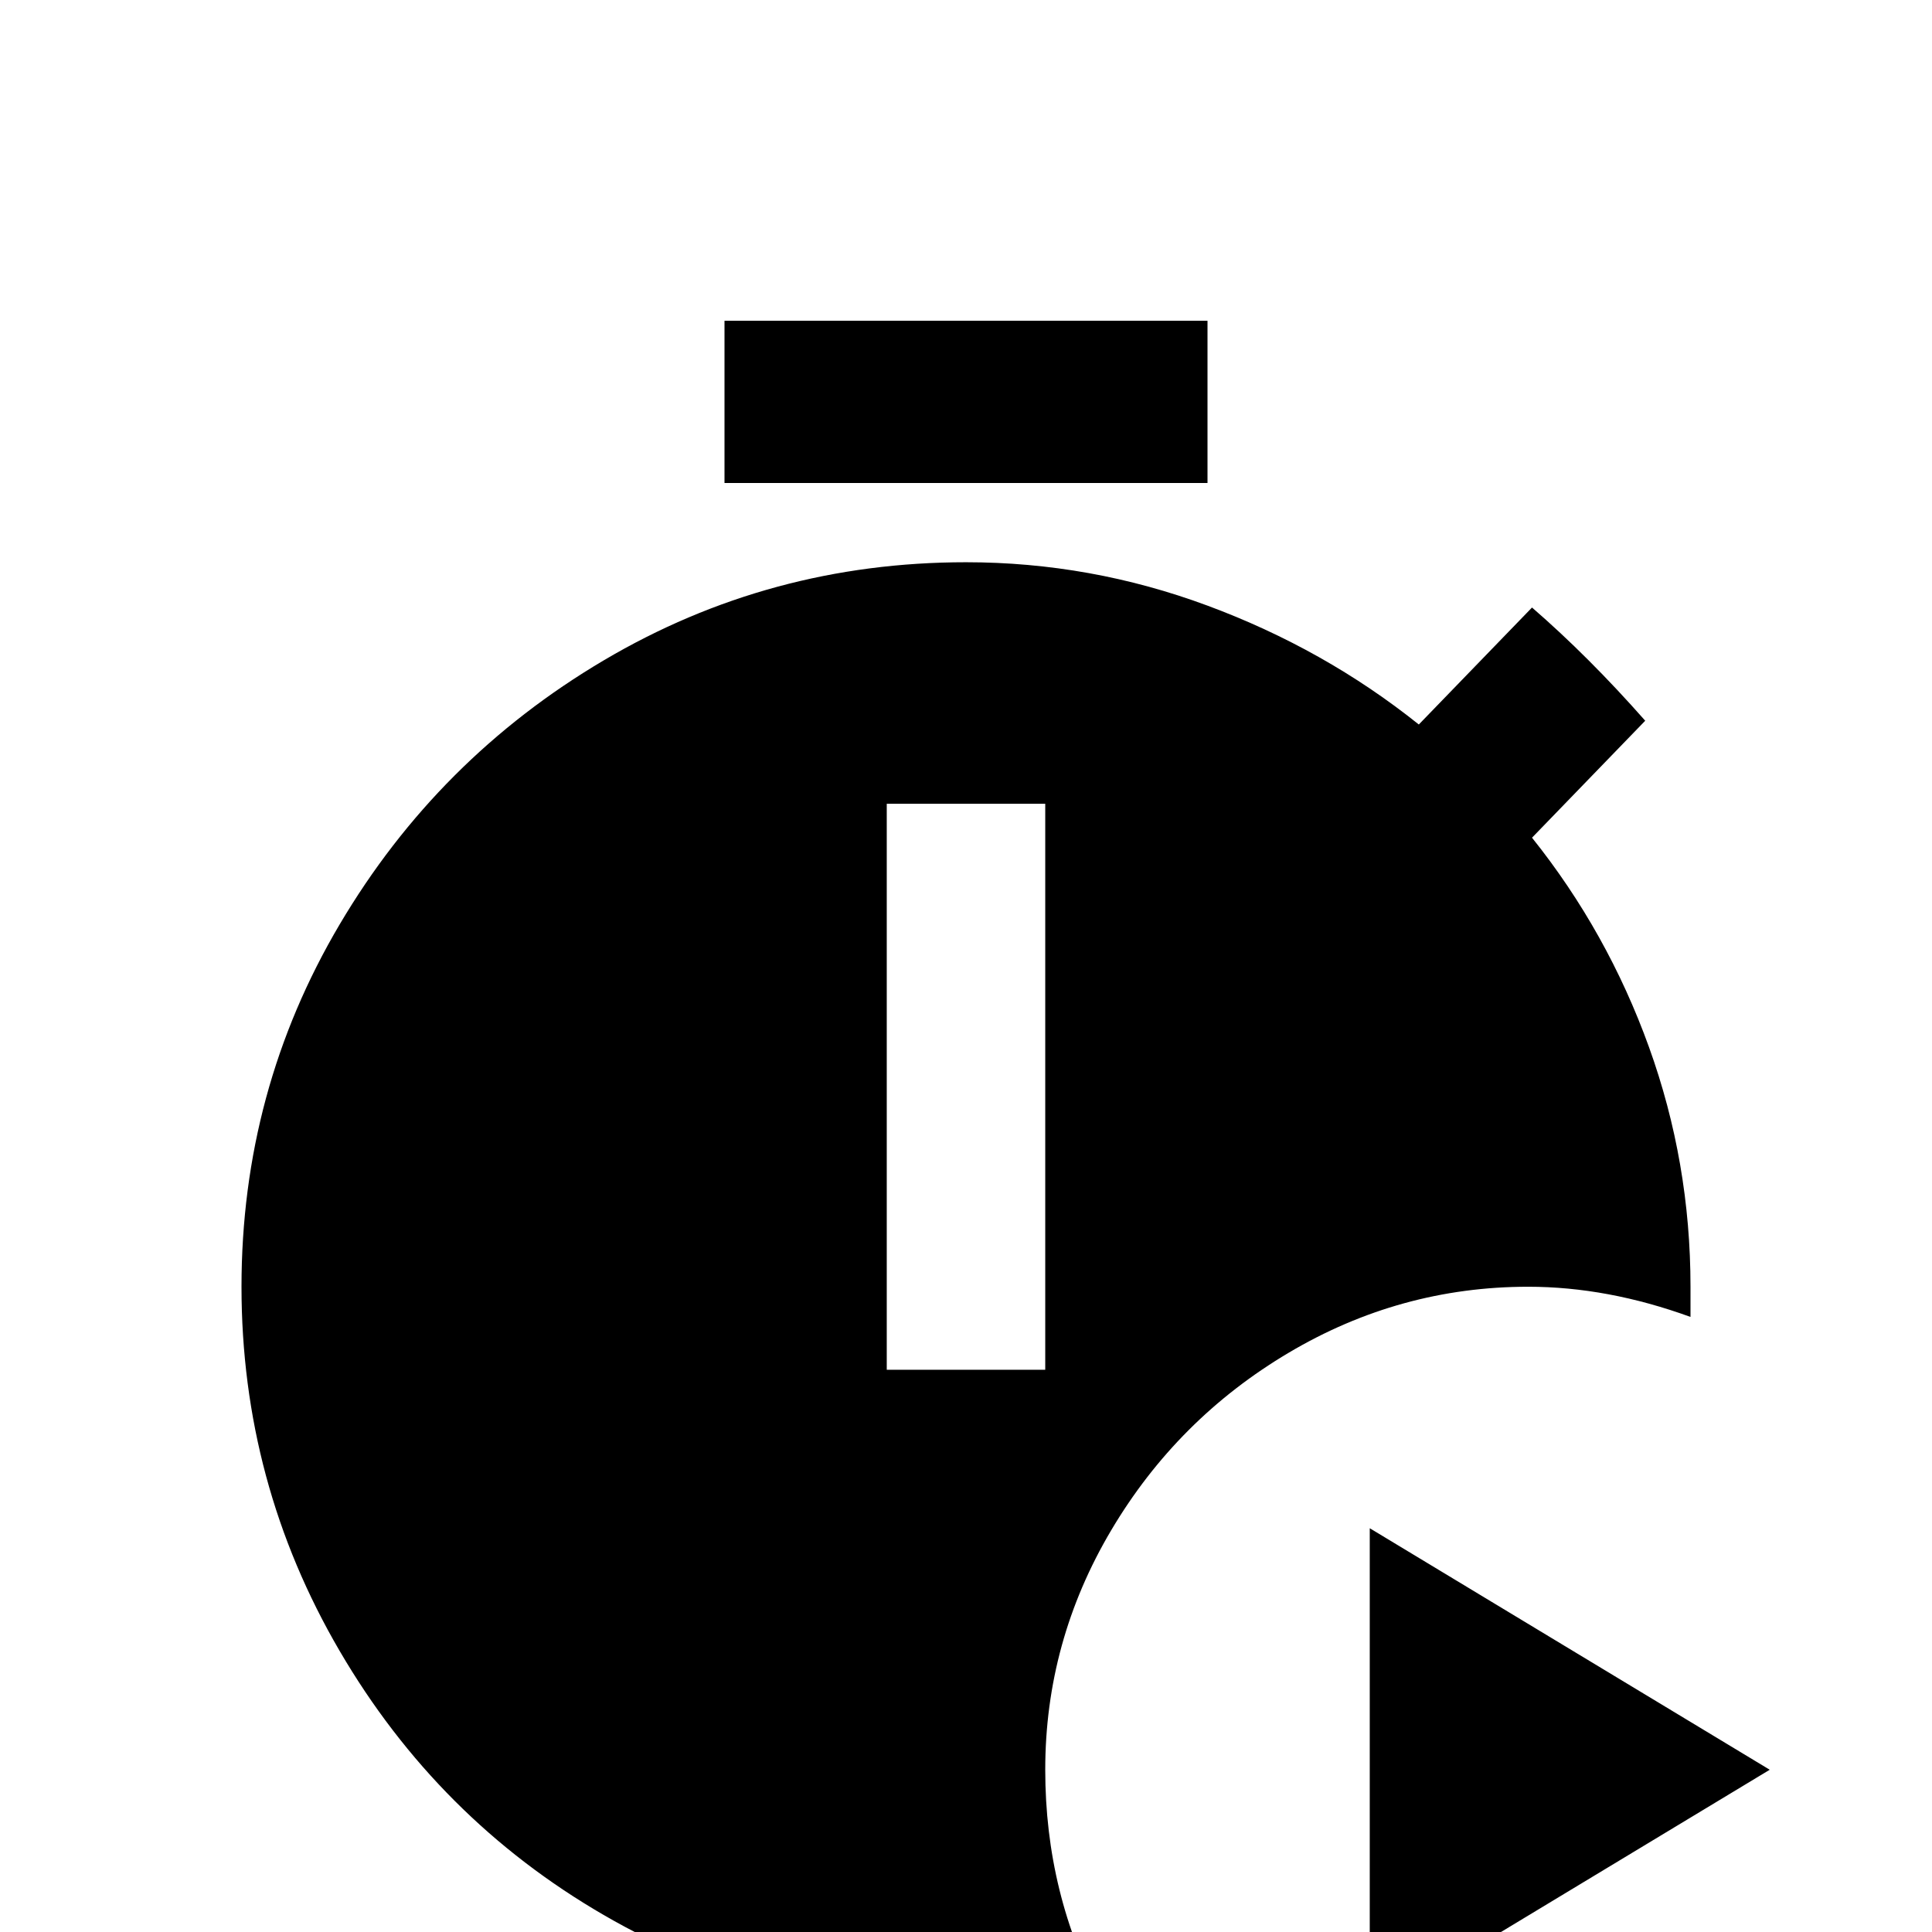 <svg xmlns="http://www.w3.org/2000/svg" viewBox="0 -512 512 512">
	<path fill="#000000" d="M320 -384H192V-427H320ZM277 -43Q277 -10 292 18Q274 21 256 21Q204 21 160 -4.5Q116 -30 90 -74.5Q64 -119 64 -171Q64 -223 90 -267Q116 -311 160 -337Q204 -363 256 -363Q289 -363 320 -351.5Q351 -340 376 -320L406 -351Q421 -338 436 -321L406 -290Q426 -265 437 -234.5Q448 -204 448 -171V-163Q426 -171 405 -171Q371 -171 341.5 -153.5Q312 -136 294.5 -106.5Q277 -77 277 -43ZM277 -299H235V-149H277ZM363 -107V21L469 -43Z"/>
</svg>